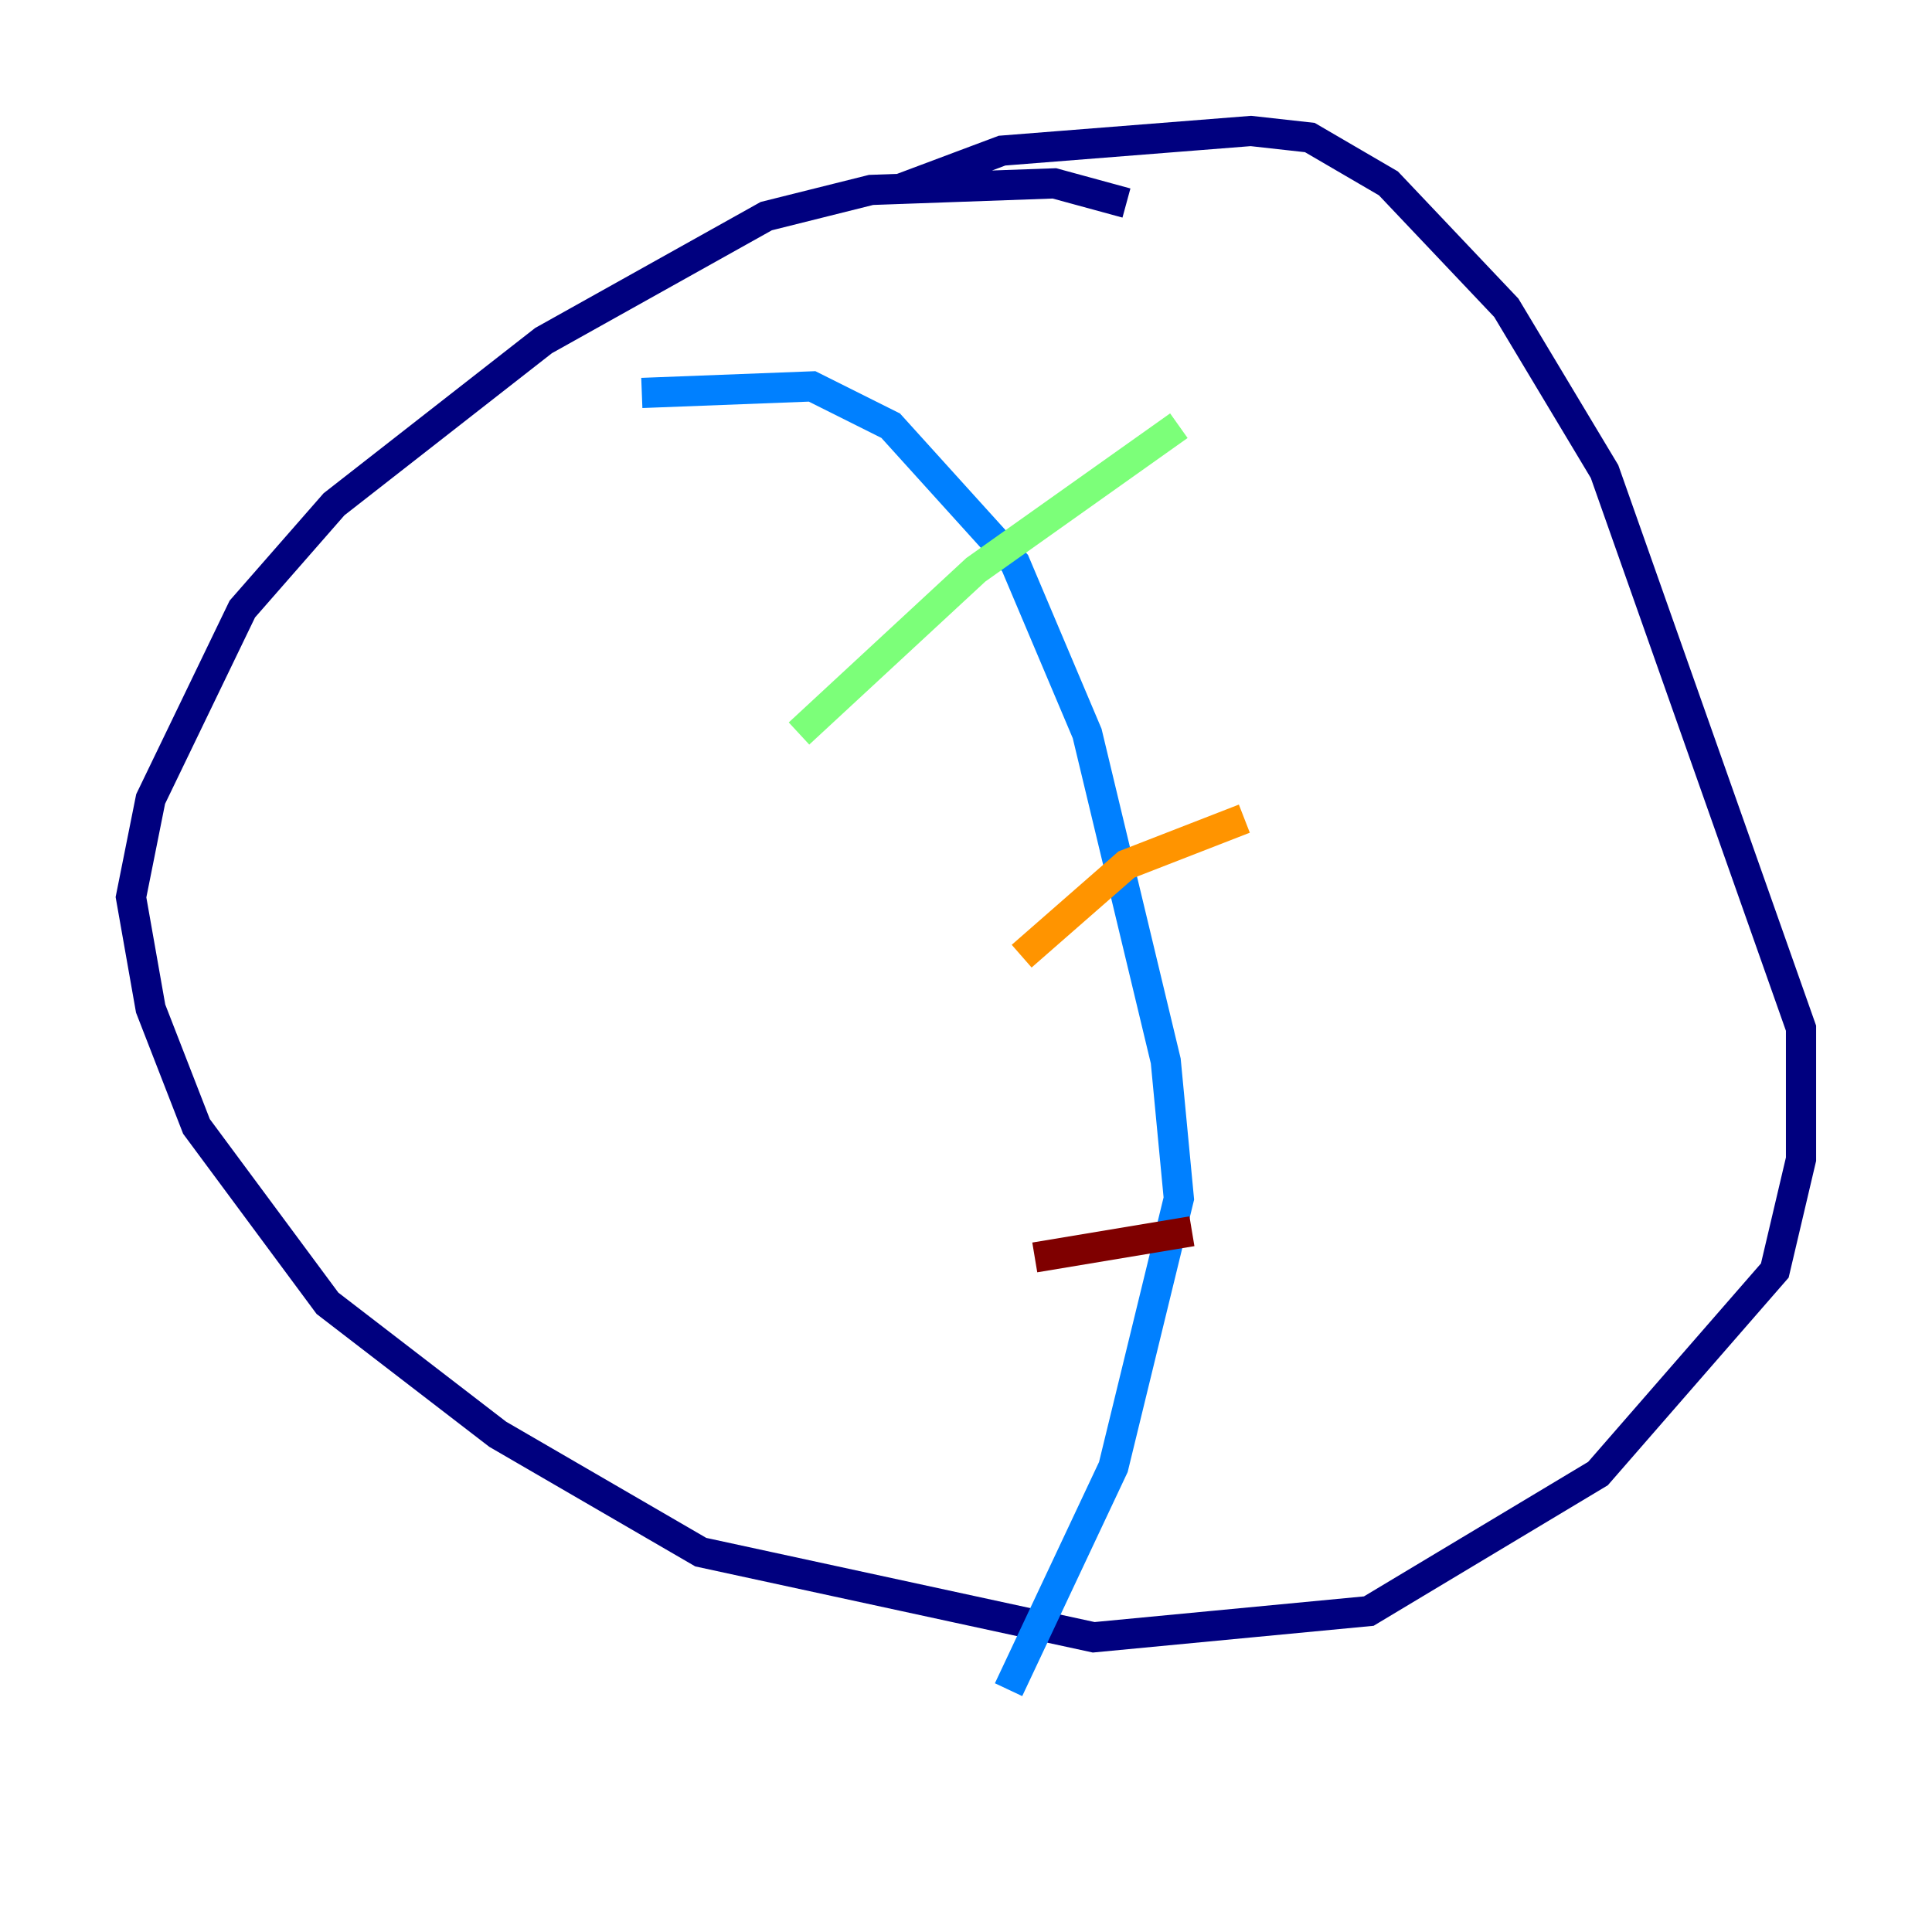 <?xml version="1.0" encoding="utf-8" ?>
<svg baseProfile="tiny" height="128" version="1.2" viewBox="0,0,128,128" width="128" xmlns="http://www.w3.org/2000/svg" xmlns:ev="http://www.w3.org/2001/xml-events" xmlns:xlink="http://www.w3.org/1999/xlink"><defs /><polyline fill="none" points="74.63,13.451 69.858,12.149 57.709,12.583 50.766,14.319 36.014,22.563 22.129,33.41 16.054,40.352 9.98,52.936 8.678,59.444 9.98,66.82 13.017,74.63 21.695,86.346 32.976,95.024 46.427,102.834 72.461,108.475 90.685,106.739 105.871,97.627 117.586,84.176 119.322,76.8 119.322,68.122 106.305,31.241 99.797,20.393 91.986,12.149 86.78,9.112 82.875,8.678 66.386,9.98 59.444,12.583" stroke="#00007f" stroke-width="2" /><polyline fill="none" points="42.522,26.034 53.803,25.6 59.01,28.203 67.254,37.315 72.027,48.597 77.234,70.291 78.102,79.403 73.763,97.193 66.82,111.946" stroke="#0080ff" stroke-width="2" /><polyline fill="none" points="52.936,48.597 64.651,37.749 78.102,28.203" stroke="#7cff79" stroke-width="2" /><polyline fill="none" points="67.688,63.349 74.63,57.275 82.441,54.237" stroke="#ff9400" stroke-width="2" /><polyline fill="none" points="68.556,83.308 78.969,81.573" stroke="#7f0000" stroke-width="2" /></svg>